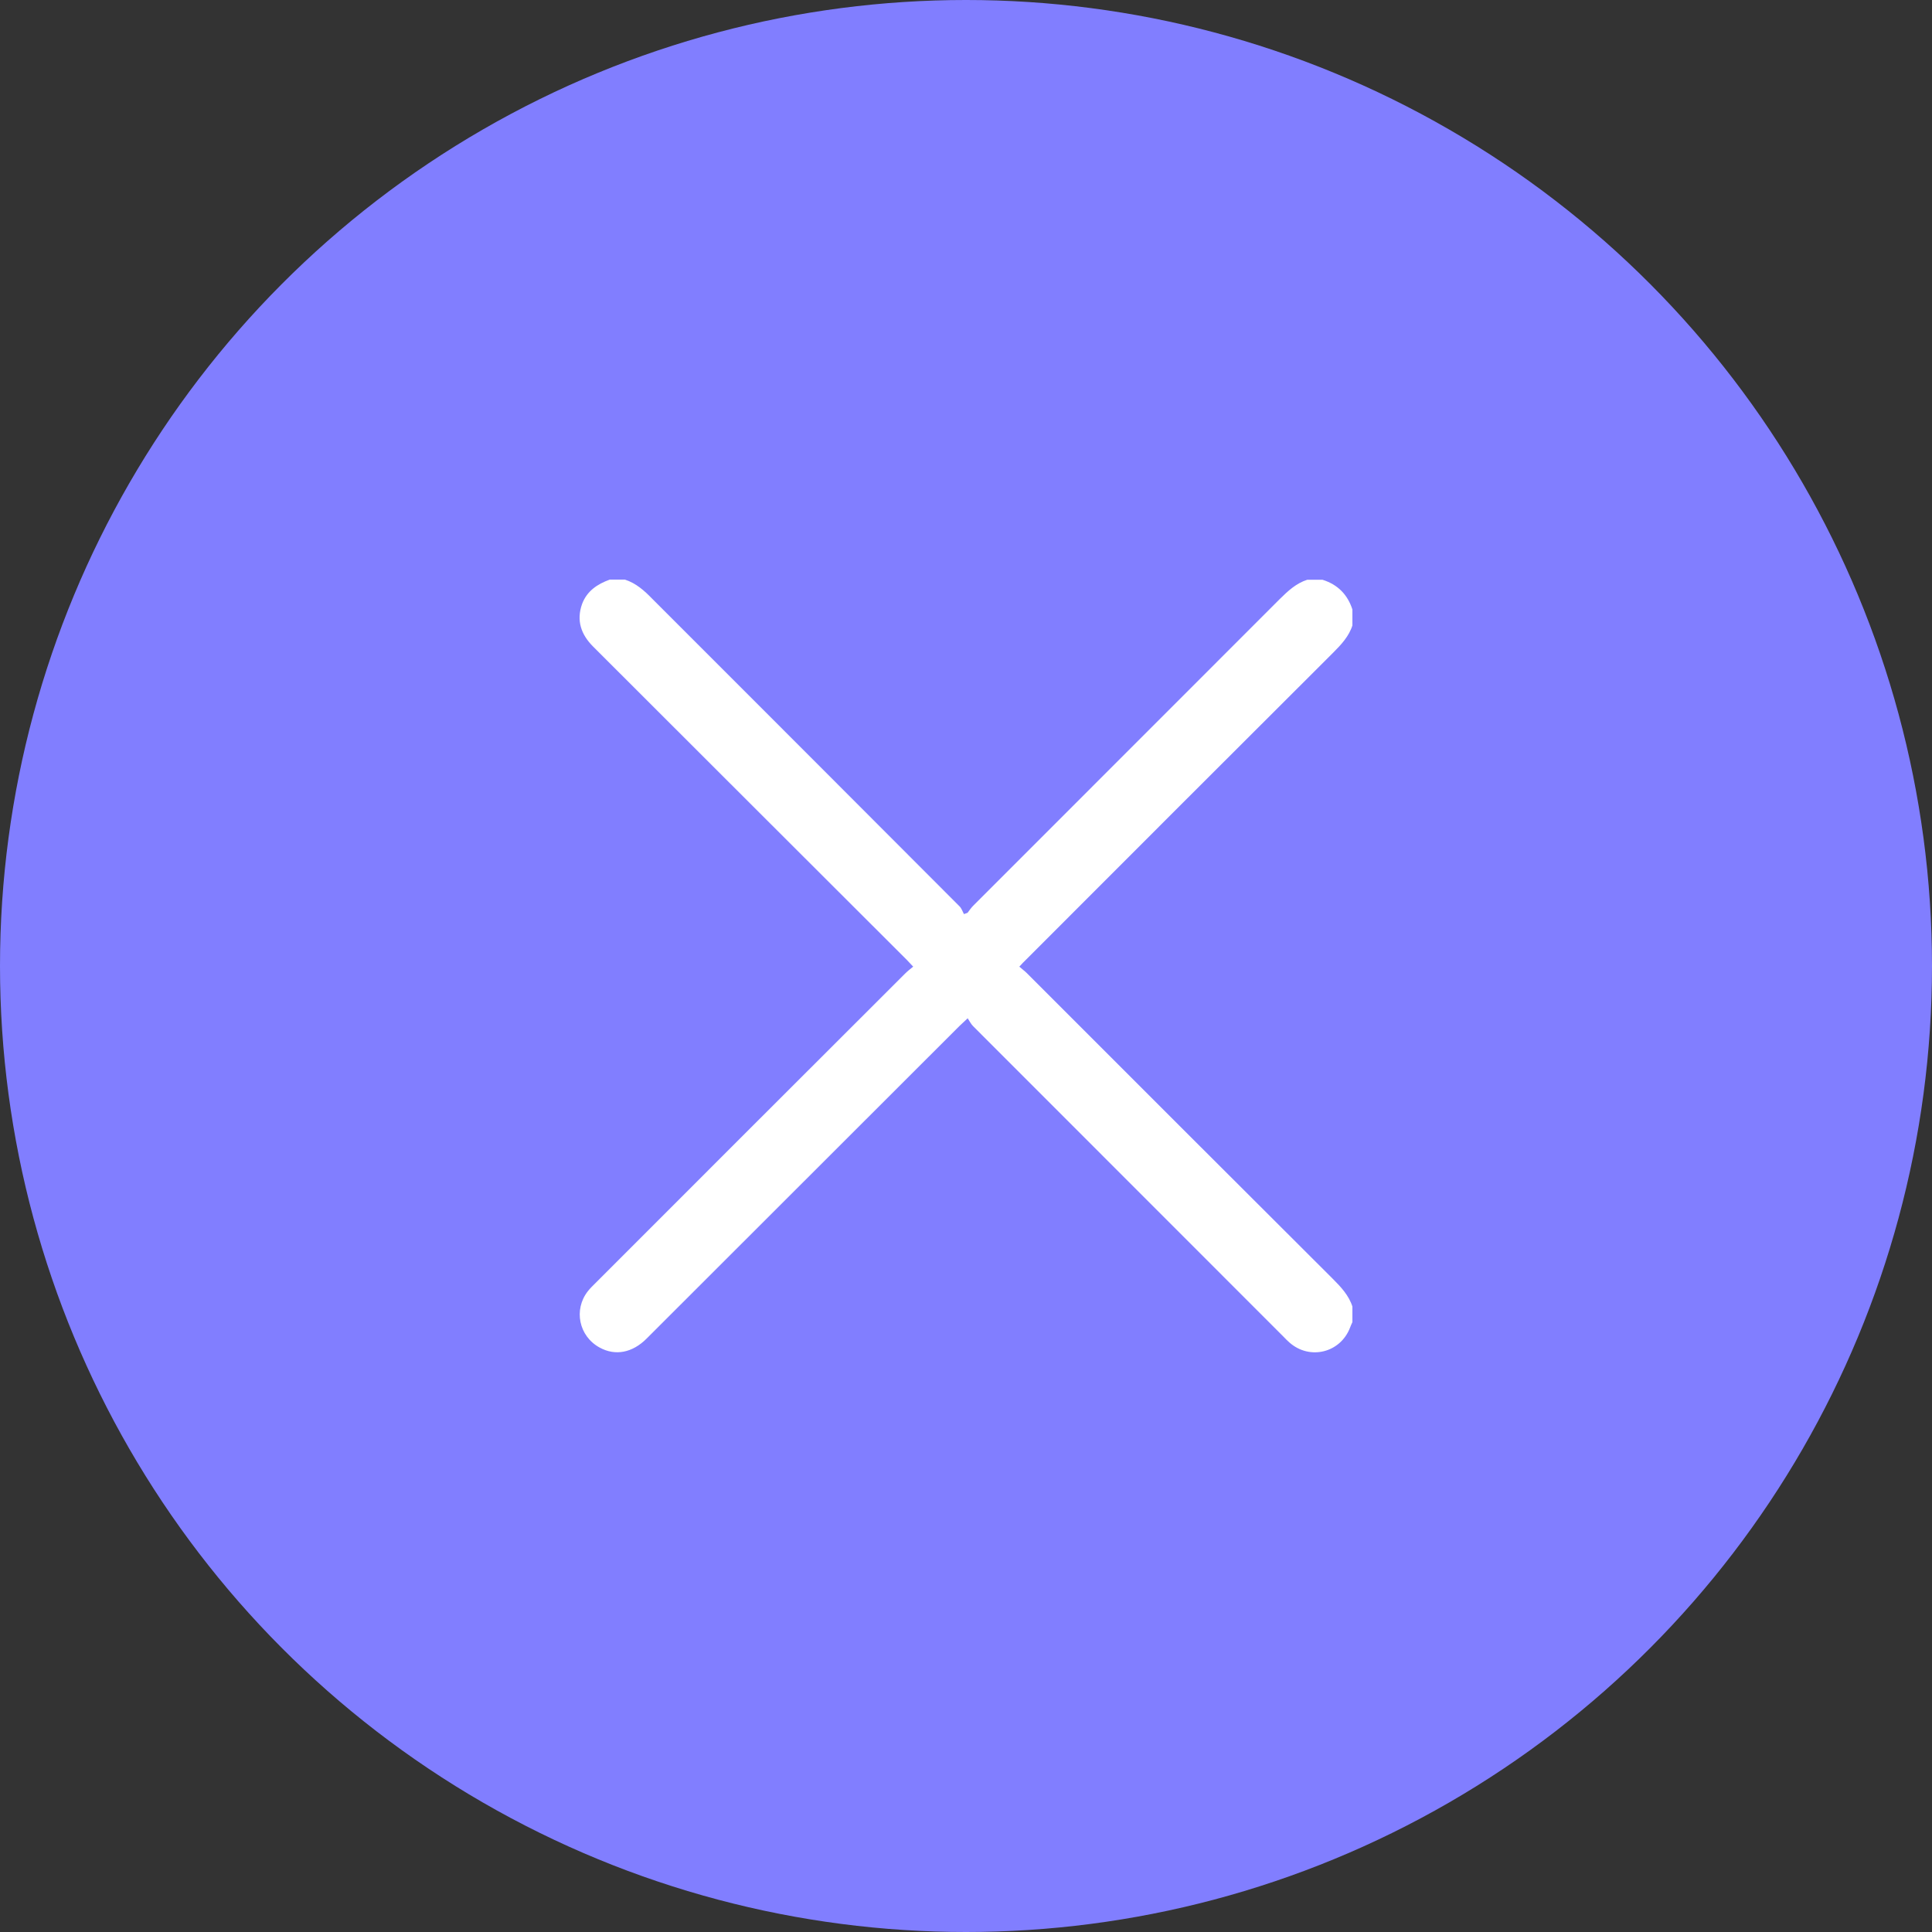 <svg width="15" height="15" viewBox="0 0 15 15" fill="none" xmlns="http://www.w3.org/2000/svg">
<rect x="0" y="0" width="15" height="15" fill="#333333" stroke="none"/>
<circle cx="7.5" cy="7.5" r="7.5" fill="#817EFF"/>
<g clip-path="url(#clip0_56_15073)">
<path d="M10.5 10.265C10.494 10.279 10.487 10.292 10.482 10.307C10.407 10.504 10.168 10.562 10.011 10.423C9.995 10.409 9.979 10.393 9.965 10.378C9.161 9.574 8.358 8.771 7.555 7.967C7.538 7.95 7.528 7.928 7.513 7.906C7.483 7.934 7.466 7.95 7.449 7.966C6.64 8.774 5.831 9.583 5.021 10.392C4.91 10.504 4.776 10.529 4.655 10.462C4.494 10.374 4.452 10.168 4.564 10.025C4.582 10.002 4.603 9.982 4.624 9.961C5.424 9.161 6.225 8.359 7.027 7.559C7.045 7.541 7.065 7.525 7.09 7.505C7.069 7.482 7.053 7.465 7.038 7.45C6.226 6.64 5.416 5.83 4.605 5.02C4.511 4.926 4.474 4.818 4.519 4.69C4.557 4.588 4.638 4.535 4.734 4.5H4.852C4.938 4.528 5.002 4.585 5.064 4.649C5.859 5.444 6.655 6.24 7.449 7.036C7.465 7.051 7.473 7.076 7.484 7.097C7.494 7.093 7.502 7.09 7.512 7.087C7.527 7.067 7.542 7.045 7.56 7.028C8.352 6.235 9.145 5.443 9.937 4.65C10 4.588 10.063 4.529 10.15 4.501H10.267C10.387 4.538 10.464 4.618 10.501 4.735V4.853C10.474 4.94 10.413 5.005 10.349 5.069C9.554 5.862 8.76 6.656 7.967 7.45C7.951 7.465 7.935 7.482 7.914 7.505C7.935 7.524 7.955 7.538 7.971 7.554C8.762 8.345 9.553 9.137 10.345 9.926C10.41 9.991 10.473 10.057 10.501 10.147V10.265H10.5Z" fill="white"/>
</g>
<defs>
<clipPath id="clip0_56_15073">
<rect width="6" height="6" fill="white" transform="translate(4.5 4.5)"/>
</clipPath>
</defs>
</svg>
